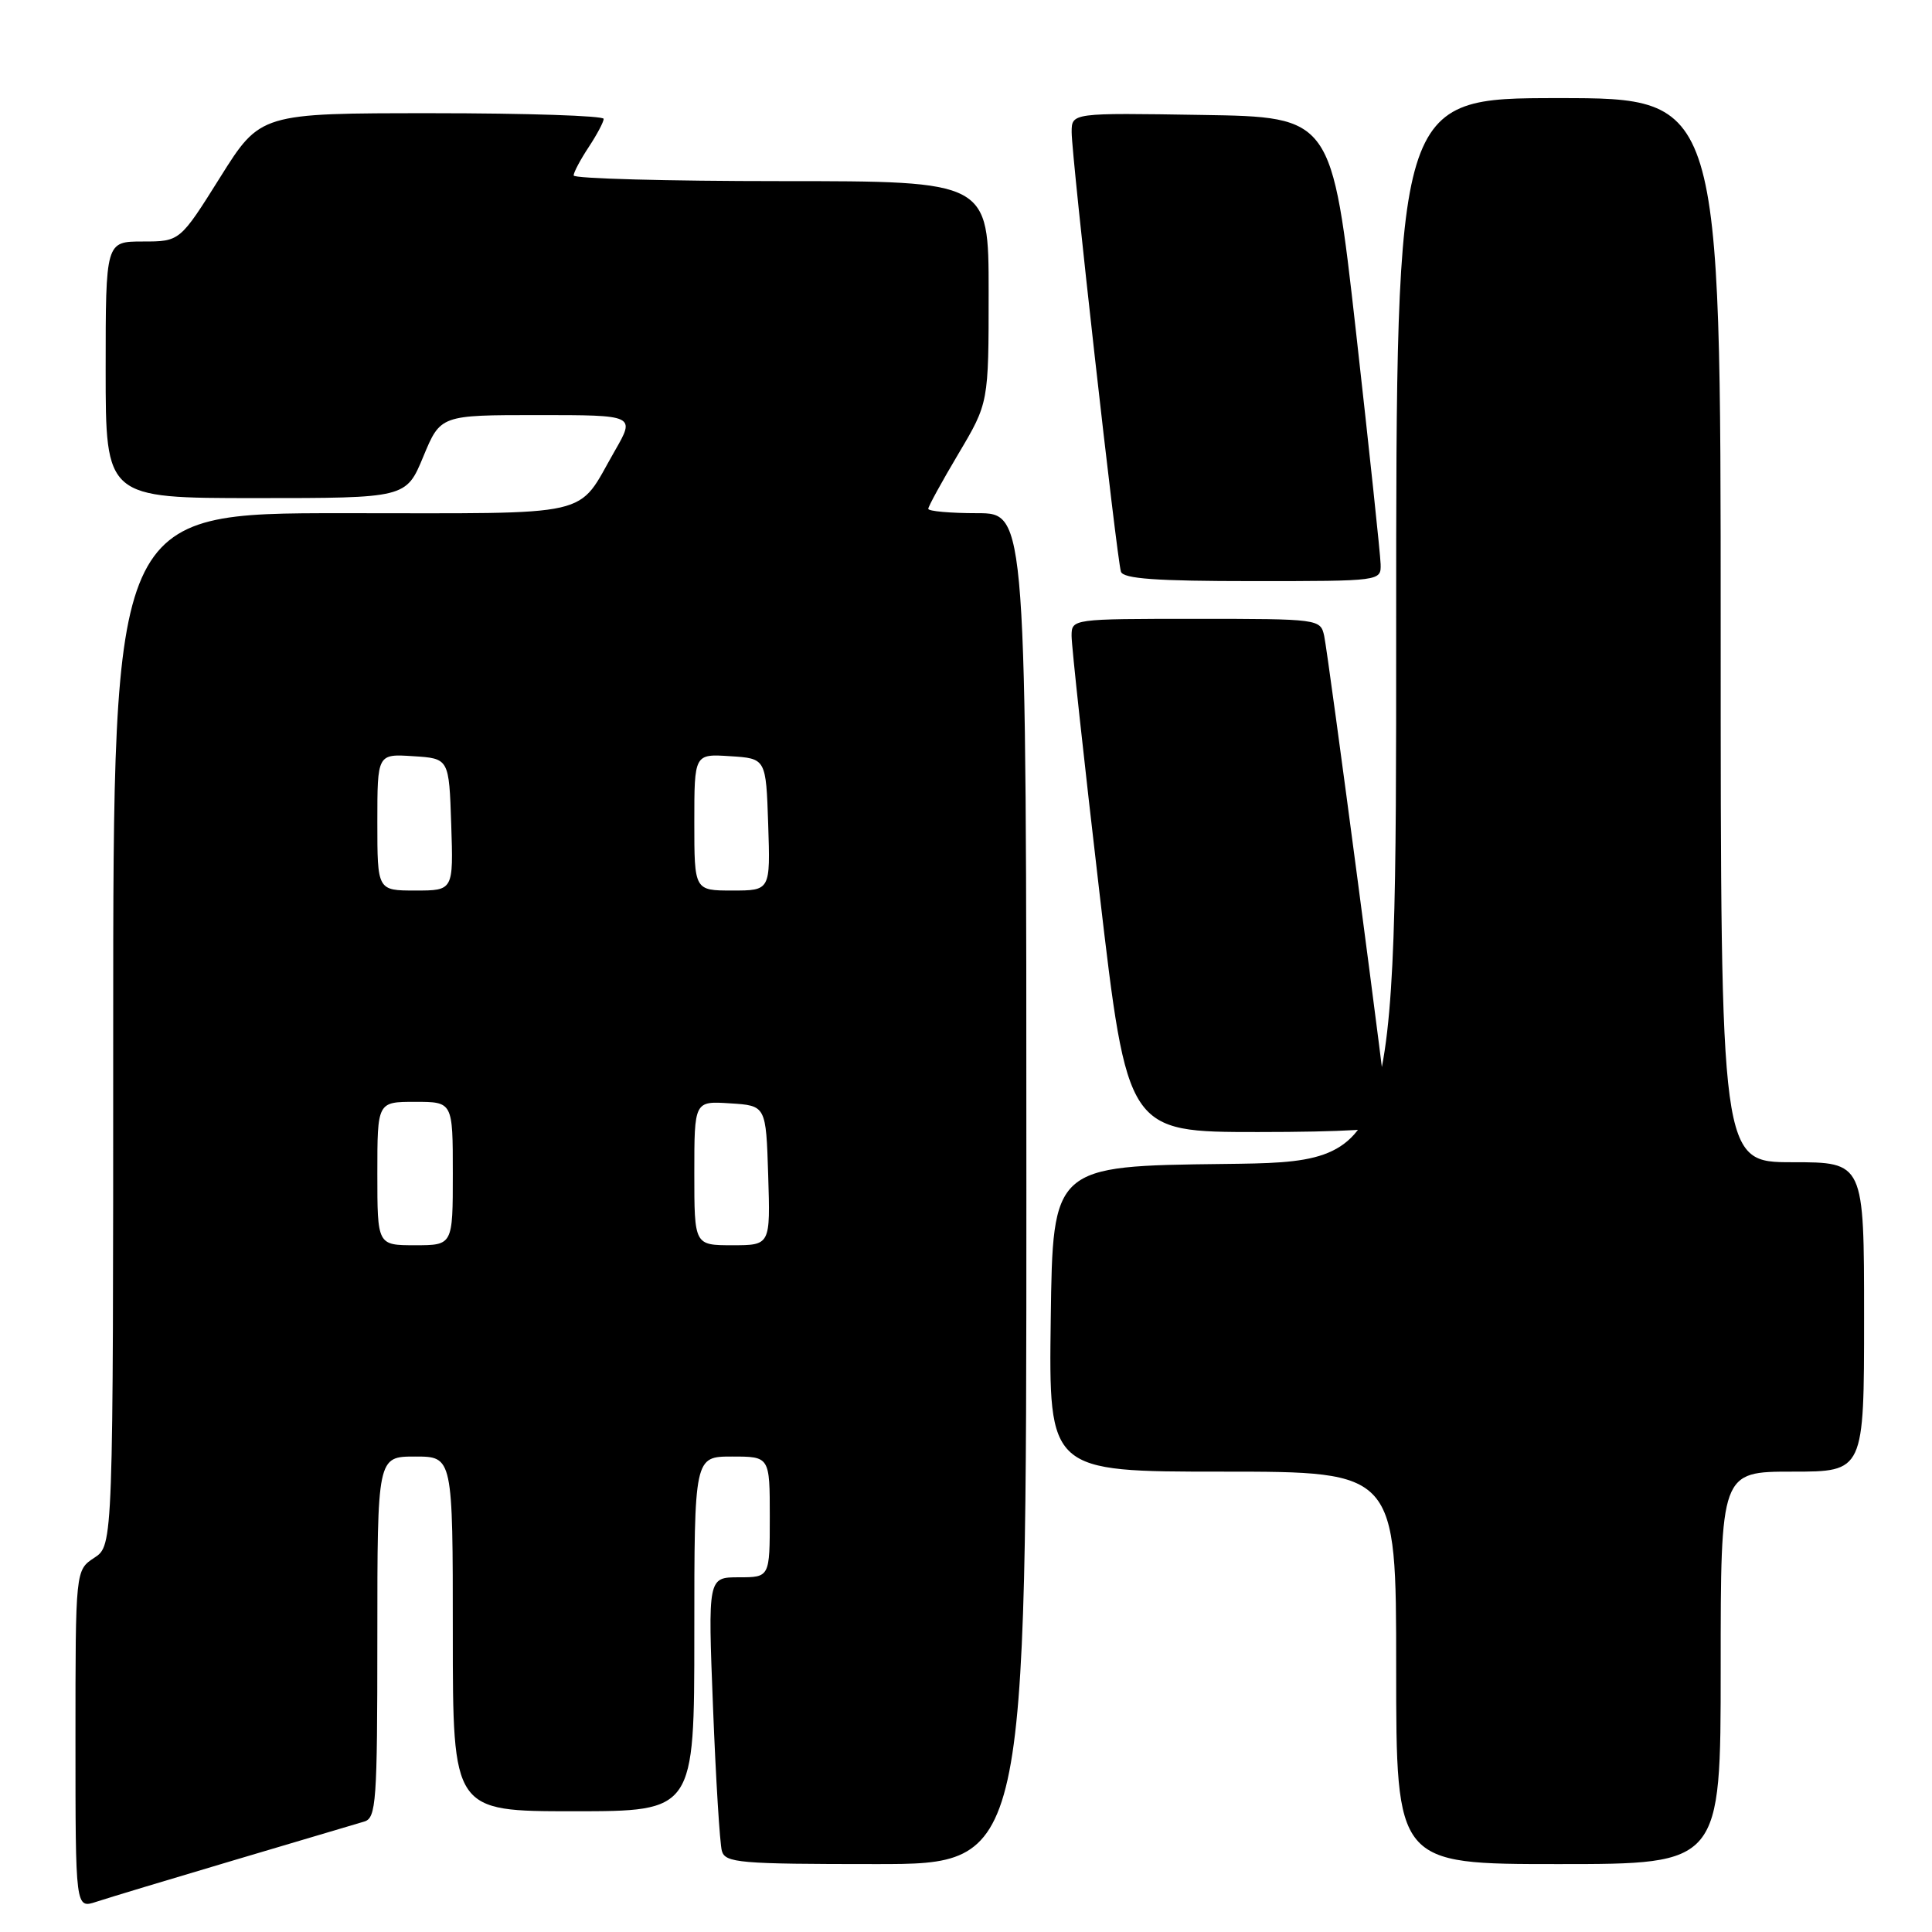 <?xml version="1.0" encoding="UTF-8" standalone="no"?>
<!DOCTYPE svg PUBLIC "-//W3C//DTD SVG 1.1//EN" "http://www.w3.org/Graphics/SVG/1.1/DTD/svg11.dtd" >
<svg xmlns="http://www.w3.org/2000/svg" xmlns:xlink="http://www.w3.org/1999/xlink" version="1.1" viewBox="0 0 256 256">
 <g >
 <path fill="currentColor"
d=" M 31.00 246.49 C 39.53 243.96 47.29 241.65 48.25 241.37 C 49.85 240.91 50.00 238.87 50.00 216.93 C 50.00 193.00 50.00 193.00 55.00 193.00 C 60.00 193.00 60.00 193.00 60.00 216.50 C 60.00 240.00 60.00 240.00 76.00 240.00 C 92.00 240.00 92.00 240.00 92.00 216.50 C 92.00 193.00 92.00 193.00 97.00 193.00 C 102.00 193.00 102.00 193.00 102.00 201.00 C 102.00 209.00 102.00 209.00 97.90 209.00 C 93.80 209.00 93.80 209.00 94.48 226.25 C 94.85 235.74 95.38 244.29 95.65 245.25 C 96.09 246.84 97.94 247.00 116.07 247.00 C 136.00 247.00 136.00 247.00 136.00 157.50 C 136.00 68.00 136.00 68.00 129.50 68.00 C 125.92 68.00 123.00 67.74 123.00 67.42 C 123.00 67.11 124.80 63.82 127.00 60.12 C 131.00 53.38 131.00 53.38 131.00 38.69 C 131.00 24.00 131.00 24.00 103.50 24.00 C 88.38 24.00 76.00 23.66 76.01 23.25 C 76.01 22.84 76.91 21.15 78.00 19.50 C 79.09 17.85 79.99 16.16 79.99 15.75 C 80.00 15.34 69.76 15.00 57.25 15.00 C 34.50 15.00 34.50 15.00 29.17 23.50 C 23.84 32.00 23.84 32.00 18.92 32.00 C 14.00 32.00 14.00 32.00 14.00 49.00 C 14.00 66.00 14.00 66.00 33.90 66.00 C 53.81 66.00 53.81 66.00 56.09 60.50 C 58.37 55.00 58.37 55.00 71.28 55.00 C 84.19 55.00 84.19 55.00 81.46 59.75 C 76.29 68.72 79.46 68.00 45.35 68.00 C 15.00 68.00 15.00 68.00 15.00 136.38 C 15.00 204.77 15.00 204.77 12.50 206.41 C 10.00 208.05 10.00 208.05 10.00 230.47 C 10.00 252.90 10.00 252.90 12.75 252.00 C 14.26 251.50 22.47 249.02 31.00 246.49 Z  M 228.00 221.00 C 228.00 195.00 228.00 195.00 237.50 195.00 C 247.00 195.00 247.00 195.00 247.00 174.50 C 247.00 154.00 247.00 154.00 237.50 154.00 C 228.00 154.00 228.00 154.00 228.00 83.50 C 228.00 13.00 228.00 13.00 206.50 13.00 C 185.00 13.00 185.00 13.00 185.00 83.48 C 185.00 153.96 185.00 153.96 162.25 154.23 C 139.50 154.50 139.50 154.50 139.23 174.75 C 138.96 195.00 138.96 195.00 161.98 195.00 C 185.00 195.00 185.00 195.00 185.00 221.00 C 185.00 247.00 185.00 247.00 206.50 247.00 C 228.00 247.00 228.00 247.00 228.00 221.00 Z  M 184.00 148.97 C 184.00 147.30 176.00 86.72 175.46 84.25 C 174.97 82.03 174.76 82.00 158.48 82.00 C 142.06 82.00 142.00 82.01 141.99 84.25 C 141.98 85.49 143.64 100.79 145.68 118.25 C 149.39 150.00 149.39 150.00 166.69 150.00 C 177.92 150.00 184.00 149.64 184.00 148.97 Z  M 182.94 74.75 C 182.91 73.51 181.44 59.68 179.68 44.00 C 176.47 15.50 176.47 15.50 159.24 15.23 C 142.00 14.95 142.00 14.95 142.00 17.52 C 142.00 20.75 147.98 74.06 148.53 75.75 C 148.83 76.69 153.23 77.00 165.97 77.00 C 182.98 77.00 183.00 77.00 182.94 74.75 Z  M 50.00 155.50 C 50.00 146.00 50.00 146.00 55.00 146.00 C 60.00 146.00 60.00 146.00 60.00 155.50 C 60.00 165.00 60.00 165.00 55.00 165.00 C 50.00 165.00 50.00 165.00 50.00 155.50 Z  M 92.00 155.45 C 92.00 145.89 92.00 145.89 96.75 146.20 C 101.50 146.50 101.50 146.50 101.79 155.75 C 102.08 165.00 102.08 165.00 97.04 165.00 C 92.00 165.00 92.00 165.00 92.00 155.45 Z  M 50.00 108.95 C 50.00 99.89 50.00 99.89 54.75 100.20 C 59.50 100.50 59.50 100.50 59.79 109.25 C 60.08 118.00 60.08 118.00 55.04 118.00 C 50.00 118.00 50.00 118.00 50.00 108.95 Z  M 92.00 108.95 C 92.00 99.89 92.00 99.89 96.75 100.20 C 101.50 100.50 101.50 100.50 101.79 109.25 C 102.08 118.00 102.08 118.00 97.04 118.00 C 92.00 118.00 92.00 118.00 92.00 108.95 Z "/>
</g>
</svg>
